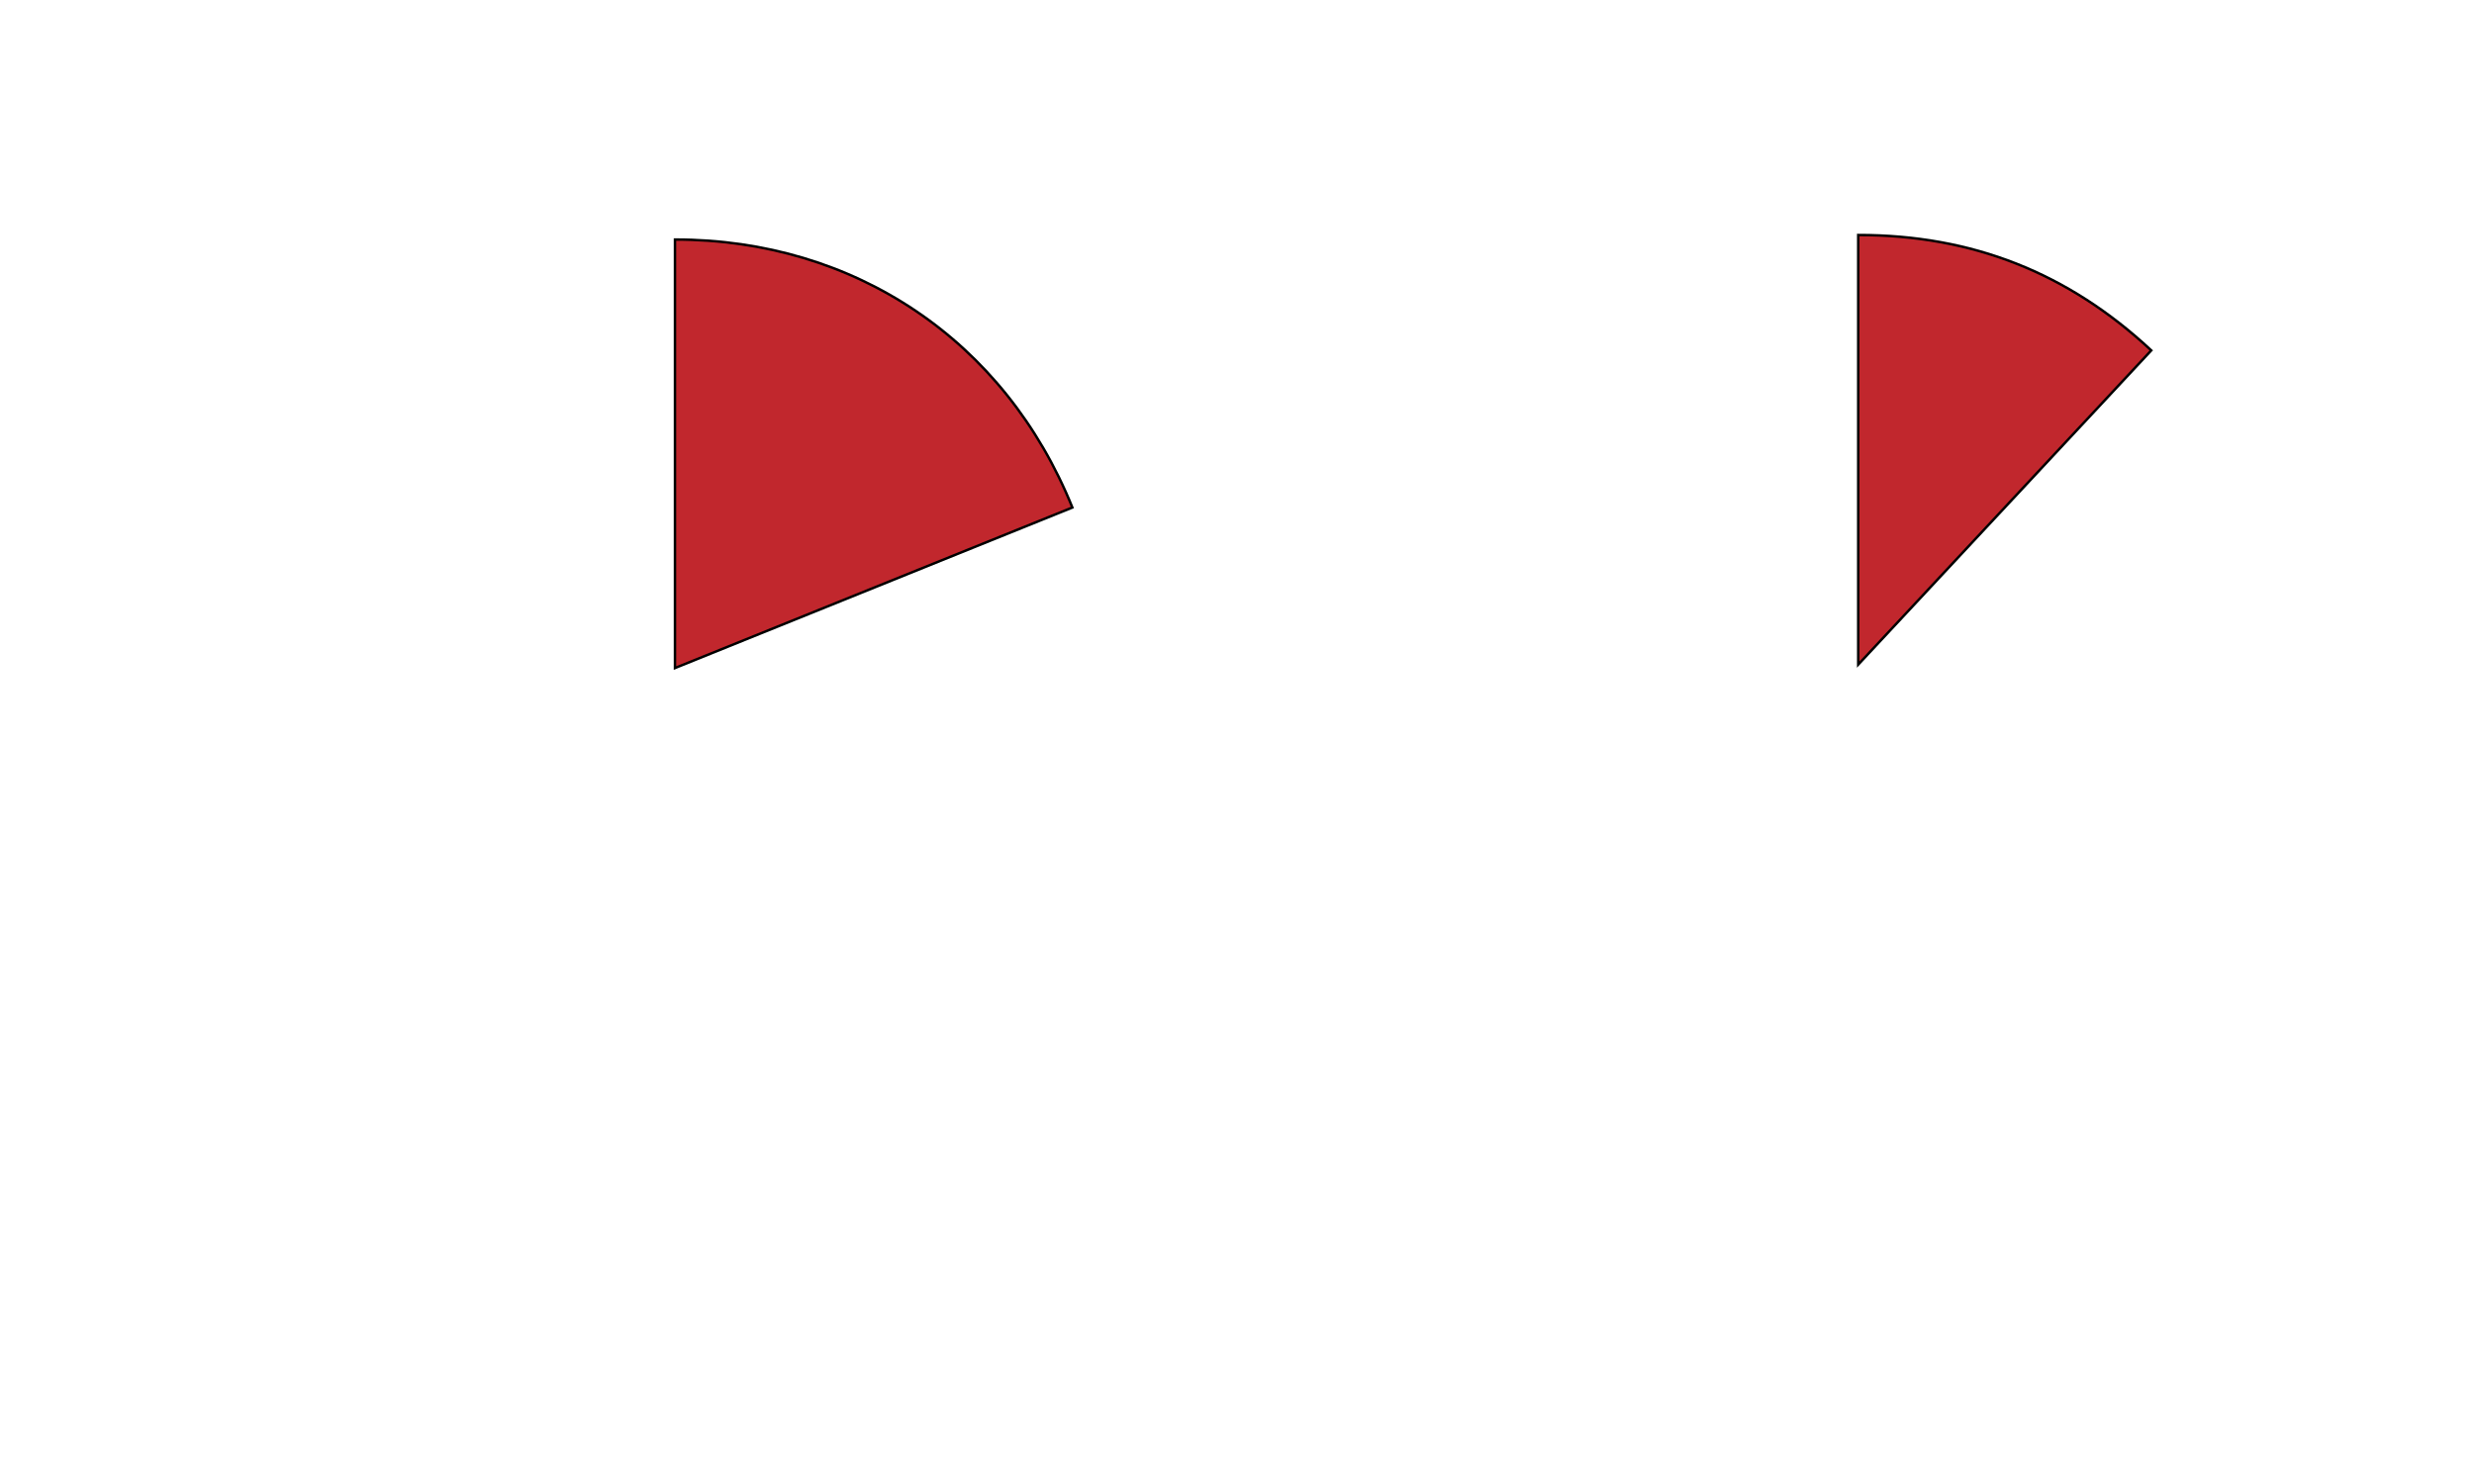 <?xml version="1.0" encoding="utf-8"?>
<!-- Generator: Adobe Illustrator 27.7.0, SVG Export Plug-In . SVG Version: 6.00 Build 0)  -->
<svg version="1.2" baseProfile="tiny" id="g-airalert-Artboard_1-April22-img" xmlns="http://www.w3.org/2000/svg" xmlns:xlink="http://www.w3.org/1999/xlink"
	 x="0px" y="0px" viewBox="0 0 500 300" overflow="visible" xml:space="preserve">
<g>
	
		<path id="path-12_00000109019539892857710260000001726152724776653501_" fill="#C1272D" stroke="#000000" stroke-width="0.5" stroke-miterlimit="10" d="
		M136.413,135.047V48.422c36.36,0,66.697,20.463,80.317,54.175L136.413,135.047z"/>
	
		<path id="path-11_00000035533341755998737910000008203227815577565355_" fill="#C1272D" stroke="#000000" stroke-width="0.5" stroke-miterlimit="10" d="
		M375.551,134.351V47.507c23.022,0,42.39,7.629,59.227,23.33L375.551,134.351z"/>
</g>
<style>
#g-airalert-Artboard_1-April22-img rect, #g-airalert-Artboard_1-April22-img circle, #g-airalert-Artboard_1-April22-img path, #g-airalert-Artboard_1-April22-img line, #g-airalert-Artboard_1-April22-img polyline, #g-airalert-Artboard_1-April22-img polygon { vector-effect: non-scaling-stroke; }
</style>
</svg>

